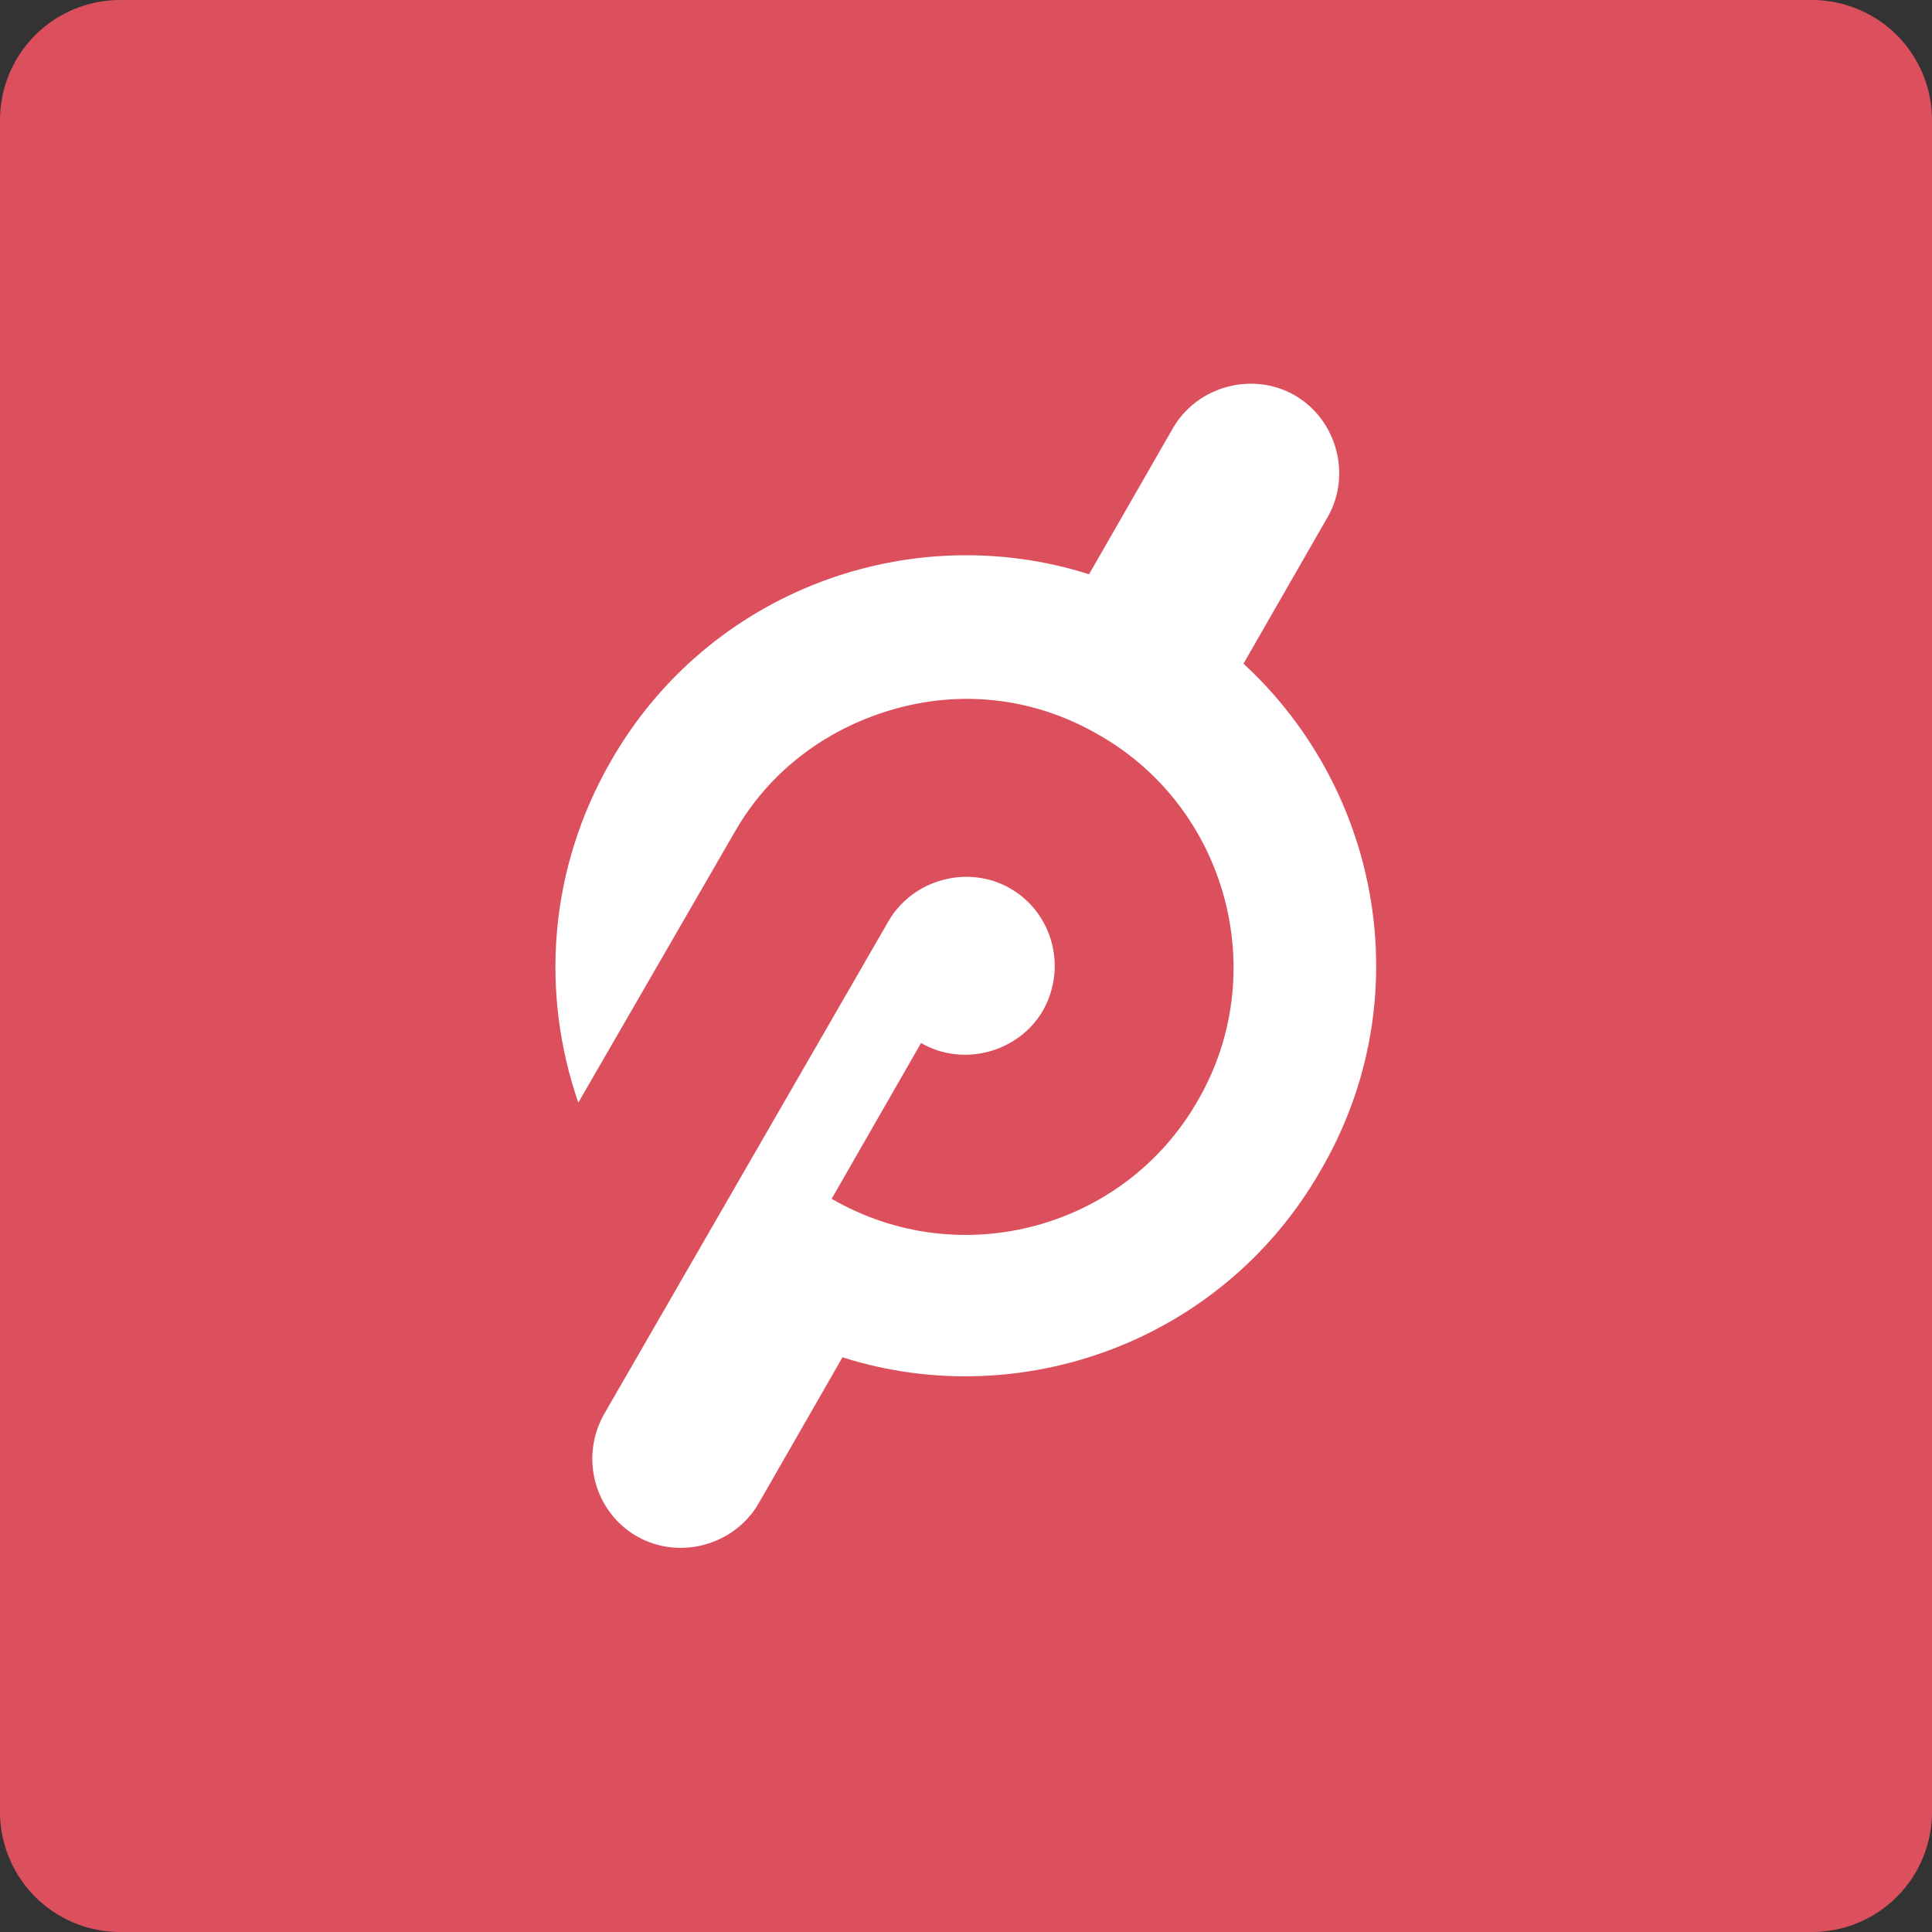 <?xml version="1.0" encoding="UTF-8" standalone="no"?>
<svg
   xmlns:dc="http://purl.org/dc/elements/1.1/"
   xmlns:cc="http://creativecommons.org/ns#"
   xmlns:rdf="http://www.w3.org/1999/02/22-rdf-syntax-ns#"
   xmlns:svg="http://www.w3.org/2000/svg"
   xmlns="http://www.w3.org/2000/svg"
   xmlns:sodipodi="http://sodipodi.sourceforge.net/DTD/sodipodi-0.dtd"
   xmlns:inkscape="http://www.inkscape.org/namespaces/inkscape"
   width="152"
   height="152"
   viewBox="0 0 40.217 40.217"
   version="1.1"
   id="svg8"
   inkscape:version="1.0.1 (3bc2e813f5, 2020-09-07)"
   sodipodi:docname="peloton_alt.svg"
   inkscape:export-filename="G:\My Drive\delta-icons\peloton\peloton_alt.png"
   inkscape:export-xdpi="121.26"
   inkscape:export-ydpi="121.26">
  <rect x="0" y="0" width="40.217" height="40.217" fill="#333333" stroke="none"/>
  <defs
     id="defs2">
    <inkscape:perspective
       sodipodi:type="inkscape:persp3d"
       inkscape:vp_x="0 : -365.06668 : 1"
       inkscape:vp_y="0 : 1000 : 0"
       inkscape:vp_z="209.99999 : -365.06668 : 1"
       inkscape:persp3d-origin="105 : -414.56668 : 1"
       id="perspective878" />
  </defs>
  <sodipodi:namedview
     id="base"
     pagecolor="#ffffff"
     bordercolor="#666666"
     borderopacity="1.0"
     inkscape:pageopacity="0.0"
     inkscape:pageshadow="2"
     inkscape:zoom="1.4"
     inkscape:cx="121.20202"
     inkscape:cy="158.2417"
     inkscape:document-units="mm"
     inkscape:current-layer="layer1"
     inkscape:document-rotation="0"
     showgrid="false"
     inkscape:window-width="1920"
     inkscape:window-height="1017"
     inkscape:window-x="-8"
     inkscape:window-y="-8"
     inkscape:window-maximized="1"
     units="px"
     fit-margin-top="0"
     fit-margin-left="0"
     fit-margin-right="0"
     fit-margin-bottom="0" />
  <g
     inkscape:label="Layer 1"
     inkscape:groupmode="layer"
     id="layer1"
     transform="translate(-122.767,-114.64)">
    <rect
       style="fill:#dc505e;fill-opacity:1;stroke:#dc505e;stroke-width:5;stroke-linecap:round;stroke-linejoin:round;stroke-opacity:1"
       id="rect872-4"
       width="35.217"
       height="35.217"
       x="125.267"
       y="117.14"
       ry="0" />
    <g
       id="g876-9"
       transform="matrix(0.282,0,0,0.282,126.148,114.44)"
       style="fill:#ffffff;fill-opacity:1;stroke-width:1.32">
      <g
         id="g874-1"
         style="fill:#ffffff;fill-opacity:1;stroke-width:1.32">
        <path
           class="st0"
           d="M 79.8,49.7 86,38.9 c 1.8,-3.1 0.7,-7.2 -2.4,-9 -3.1,-1.8 -7.2,-0.7 -9,2.4 L 68.4,43.1 C 55.2,38.9 40.3,44.3 33.1,56.9 28.5,64.9 27.9,74 30.7,82.1 L 42.2,62.2 v 0 c 2.6,-4.6 6.9,-7.8 12,-9.2 5.1,-1.4 10.4,-0.7 15,2 9.4,5.4 12.7,17.6 7.2,27 -5.4,9.4 -17.5,12.7 -27,7.2 L 56,77.7 c 3.1,1.8 7.2,0.7 9,-2.4 1.8,-3.2 0.7,-7.2 -2.4,-9 -3.1,-1.8 -7.2,-0.7 -9,2.4 l -21,36.4 c -1.8,3.2 -0.7,7.2 2.4,9 3.1,1.8 7.2,0.7 9,-2.4 l 6.2,-10.8 c 13.2,4.2 28.1,-1.2 35.3,-13.8 7.3,-12.5 4.5,-28 -5.7,-37.4 z"
           id="path872-5"
           style="fill:#ffffff;fill-opacity:1;stroke-width:1.32" />
      </g>
    </g>
  </g>
  <style
     type="text/css"
     id="style870">
	.st0{fill:#181A1D;}
</style>
</svg>
